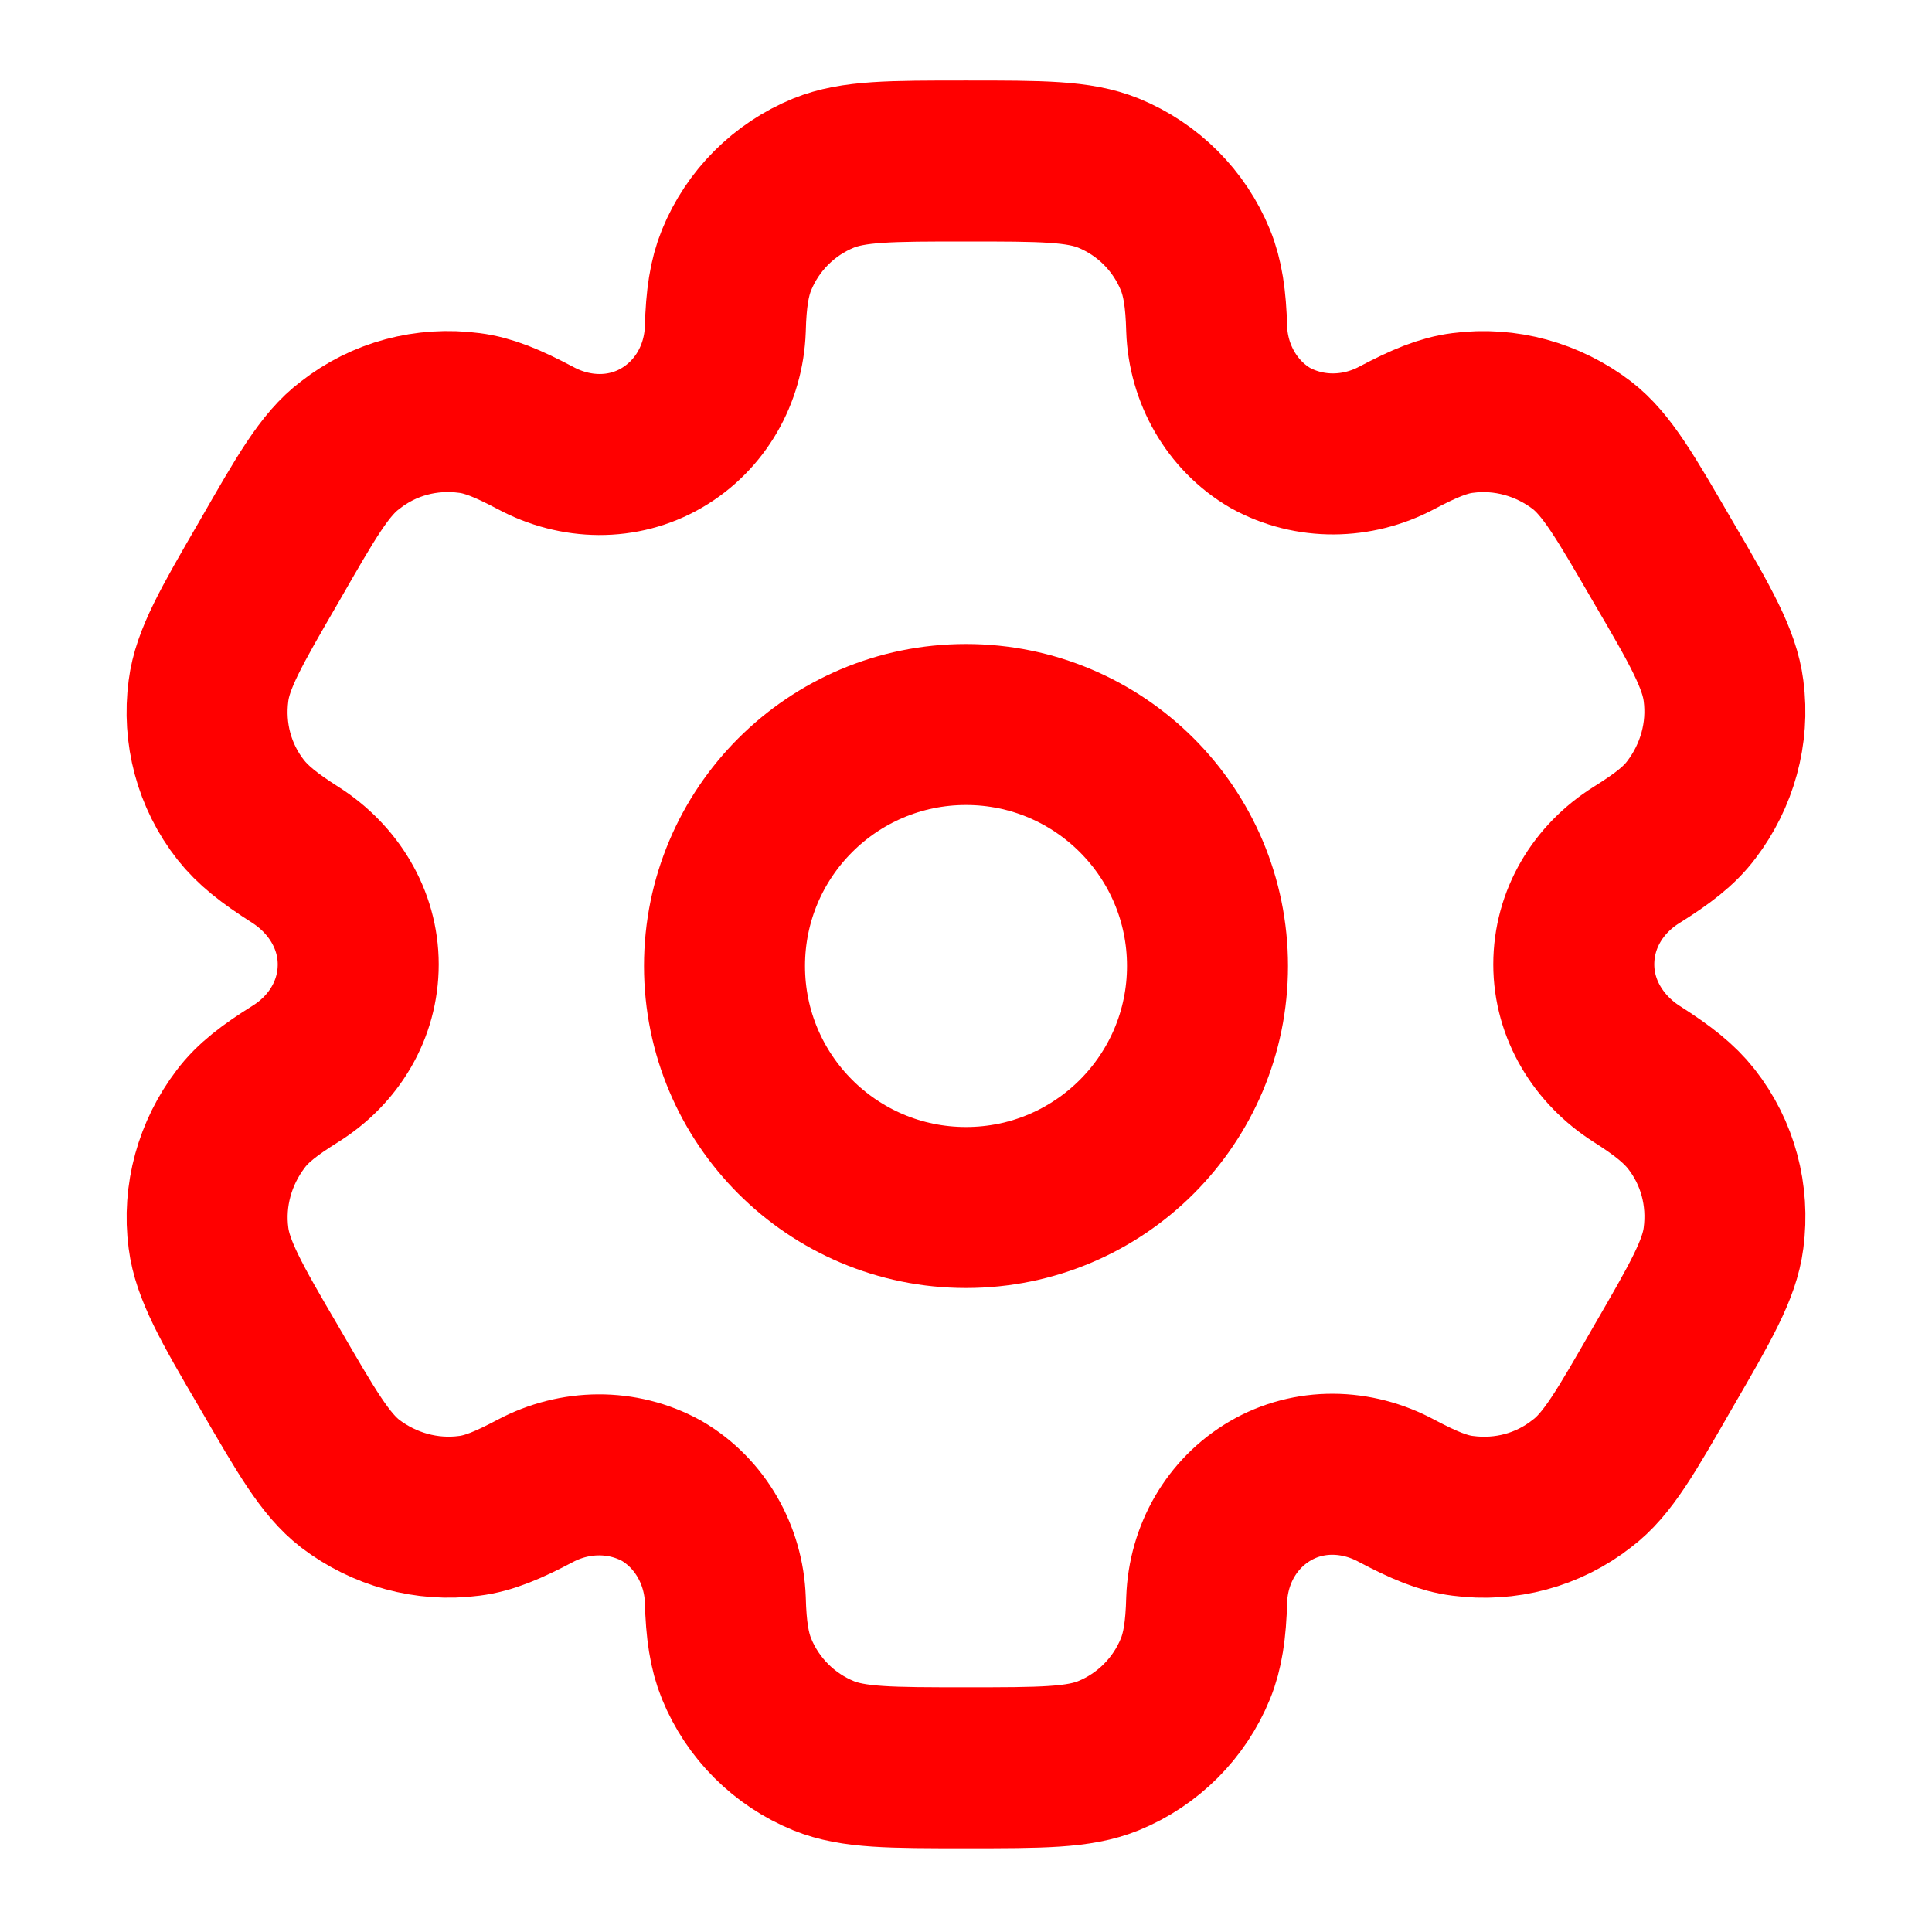 <?xml version="1.0" encoding="UTF-8"?>
<svg id="Layer_1" xmlns="http://www.w3.org/2000/svg" version="1.1" viewBox="0 0 24 24">
  <!-- Generator: Adobe Illustrator 29.8.2, SVG Export Plug-In . SVG Version: 2.1.1 Build 3)  -->
  <defs>
    <style>
      .st0 {
        fill: none;
        stroke: red;
        stroke-width: 2px;
      }
    </style>
  </defs>
  <g id="SVGRepo_iconCarrier">
    <circle class="st0" cx="12" cy="12" r="3"/>
    <path class="st0" d="M13.77,2.15c-.37-.15-.83-.15-1.77-.15s-1.4,0-1.77.15c-.49.2-.88.59-1.08,1.08-.09.22-.13.48-.14.86-.02.56-.31,1.07-.79,1.35-.48.28-1.07.27-1.57,0-.34-.18-.58-.28-.82-.31-.53-.07-1.06.07-1.48.4-.32.24-.55.65-1.01,1.45-.47.81-.7,1.21-.75,1.6-.07.53.07,1.06.4,1.48.15.19.35.35.68.56.47.3.78.8.78,1.36s-.3,1.06-.78,1.36c-.32.2-.53.36-.68.56-.32.42-.47.95-.4,1.48.05.39.28.8.75,1.6.47.81.7,1.21,1.01,1.45.42.32.95.47,1.48.4.24-.03.48-.13.82-.31.49-.26,1.08-.27,1.57,0,.48.28.77.8.79,1.35.01.38.05.64.14.86.2.49.59.88,1.08,1.08.37.15.83.15,1.77.15s1.4,0,1.77-.15c.49-.2.88-.59,1.08-1.08.09-.22.13-.48.14-.86.02-.56.31-1.07.79-1.35.48-.28,1.07-.27,1.57,0,.34.18.58.28.82.31.53.07,1.06-.07,1.48-.4.32-.24.55-.65,1.01-1.45.47-.81.7-1.21.75-1.6.07-.53-.07-1.06-.4-1.48-.15-.19-.35-.35-.68-.56-.47-.3-.78-.8-.78-1.36s.3-1.06.78-1.36c.32-.2.53-.36.68-.56.32-.42.47-.95.4-1.48-.05-.39-.28-.8-.75-1.6-.47-.81-.7-1.21-1.01-1.45-.42-.32-.95-.47-1.48-.4-.24.03-.48.13-.82.31-.49.26-1.08.27-1.57,0-.48-.28-.77-.8-.79-1.35-.01-.38-.05-.64-.14-.86-.2-.49-.59-.88-1.08-1.08Z"/>
  </g>
</svg>